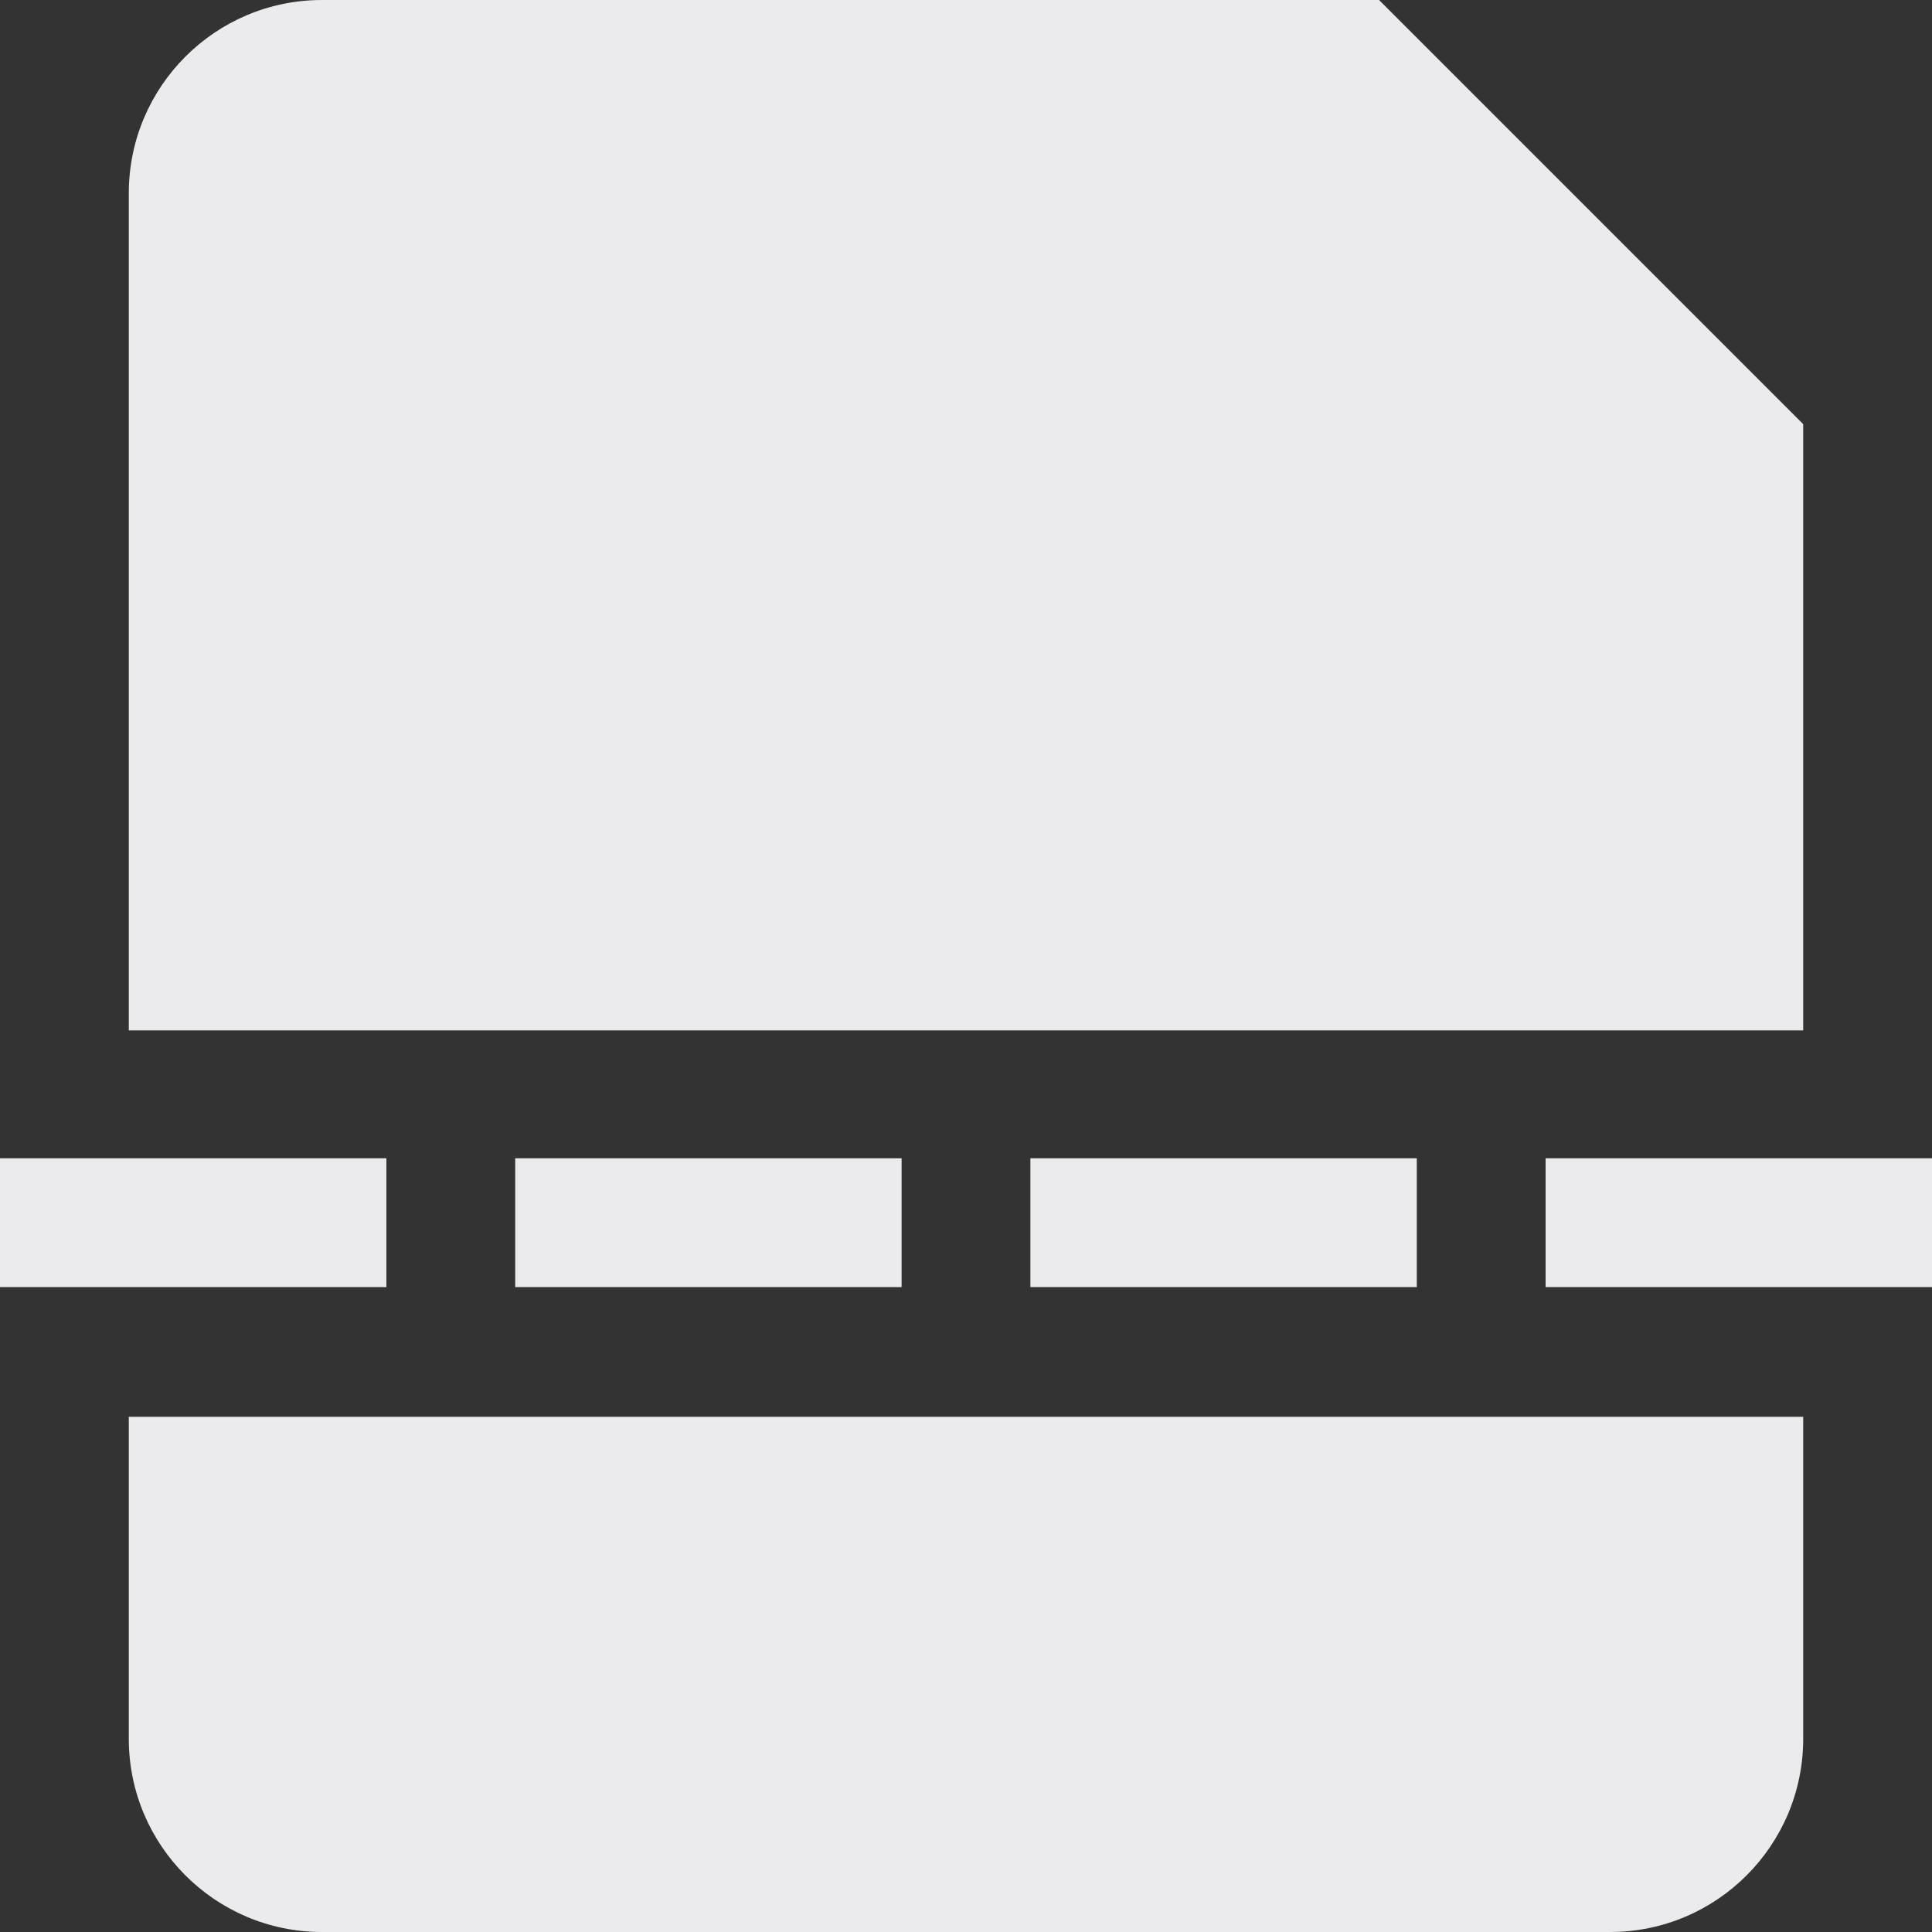<svg width="15" height="15" viewBox="0 0 15 15" fill="none" xmlns="http://www.w3.org/2000/svg">
<rect x="0" y="0" width="15" height="15" fill="#333333" stroke="none"/>
<path d="M1 1.5C1 0.672 1.672 0 2.5 0H10.707L14 3.293V8H1V1.5Z" fill="#EBEBED"/>
<path d="M1 11H14V13.5C14 14.328 13.328 15 12.5 15H2.5C1.672 15 1 14.328 1 13.5V11Z" fill="#EBEBED"/>
<path d="M0 8.993H3V9.993H0V8.993Z" fill="#EBEBED"/>
<path d="M4 8.993H7V9.993H4V8.993Z" fill="#EBEBED"/>
<path d="M11 8.993H8V9.993H11V8.993Z" fill="#EBEBED"/>
<path d="M12 8.993H15V9.993H12V8.993Z" fill="#EBEBED"/>
</svg>
